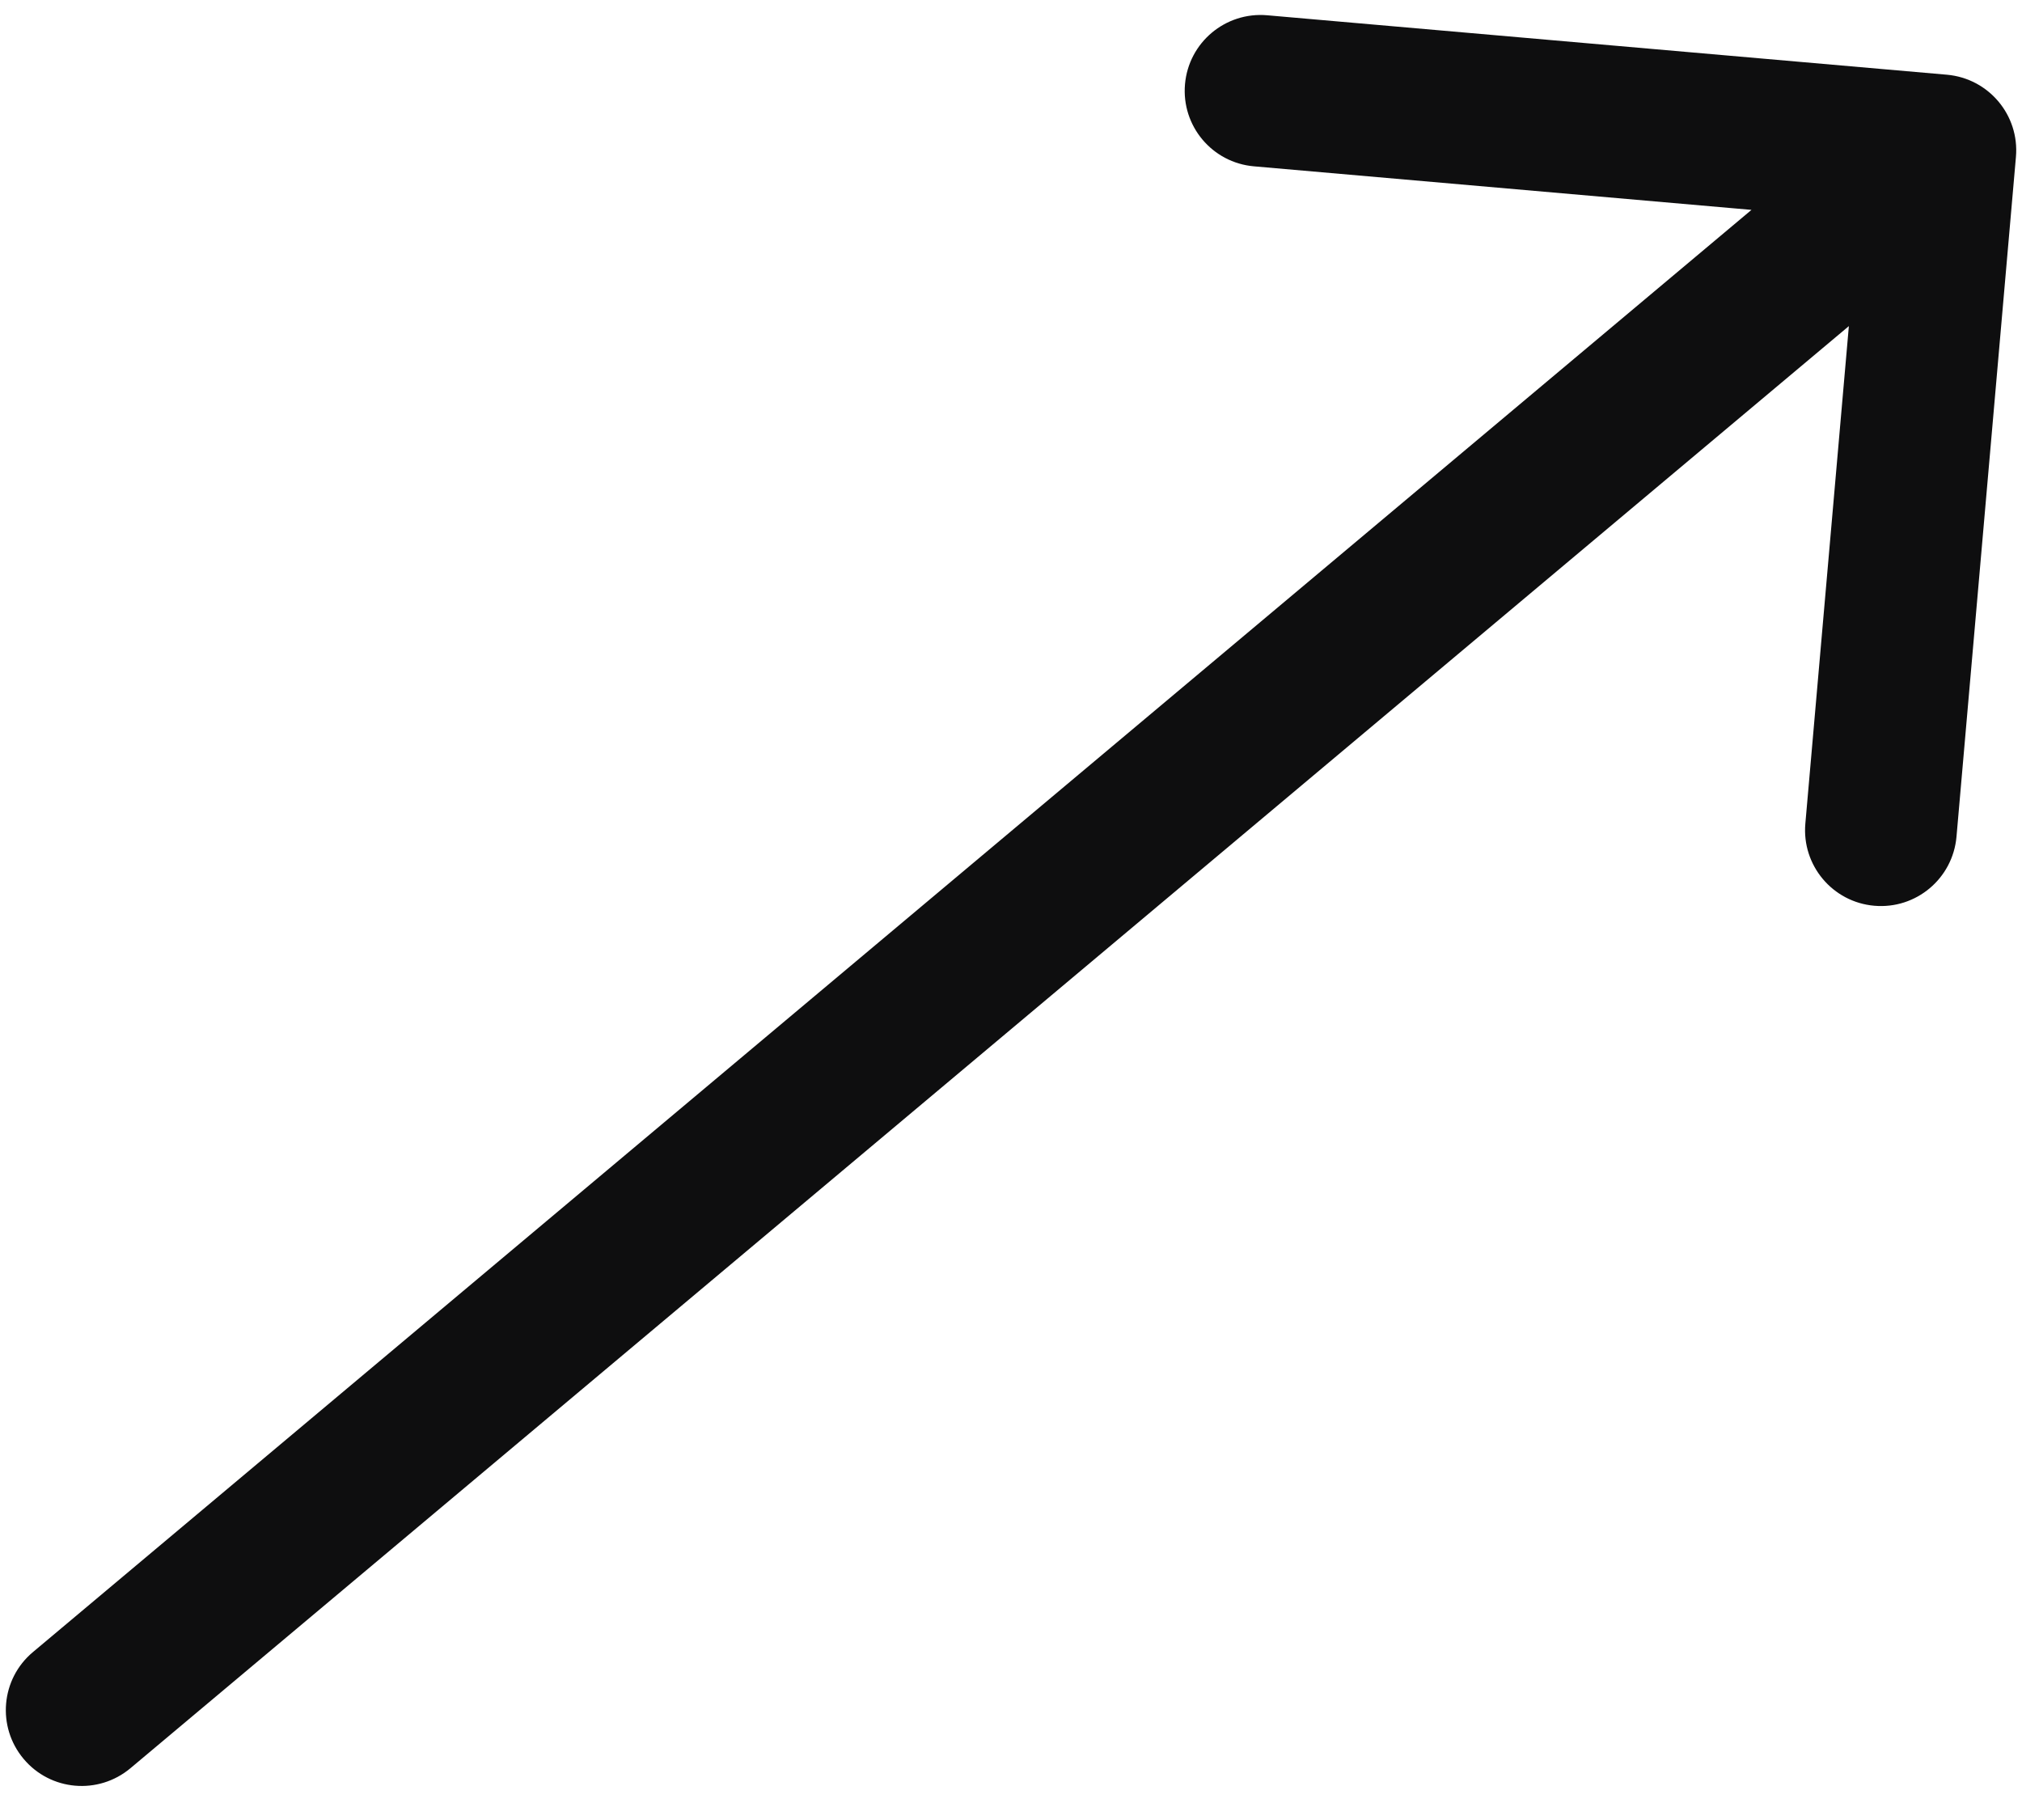<svg width="20" height="18" viewBox="0 0 20 18" fill="none" xmlns="http://www.w3.org/2000/svg">
<path d="M1.29 17.488C0.972 17.754 0.499 17.713 0.233 17.395C-0.033 17.078 0.008 16.605 0.326 16.339L1.29 17.488ZM19.258 0.739C19.671 0.776 19.976 1.139 19.94 1.552L19.352 8.276C19.315 8.689 18.952 8.994 18.539 8.958C18.126 8.922 17.821 8.558 17.857 8.146L18.38 2.168L12.403 1.645C11.99 1.609 11.685 1.246 11.721 0.833C11.757 0.42 12.121 0.115 12.534 0.151L19.258 0.739ZM0.326 16.339L18.711 0.912L19.675 2.061L1.29 17.488L0.326 16.339Z" fill="#0E0E0F"/>
</svg>
